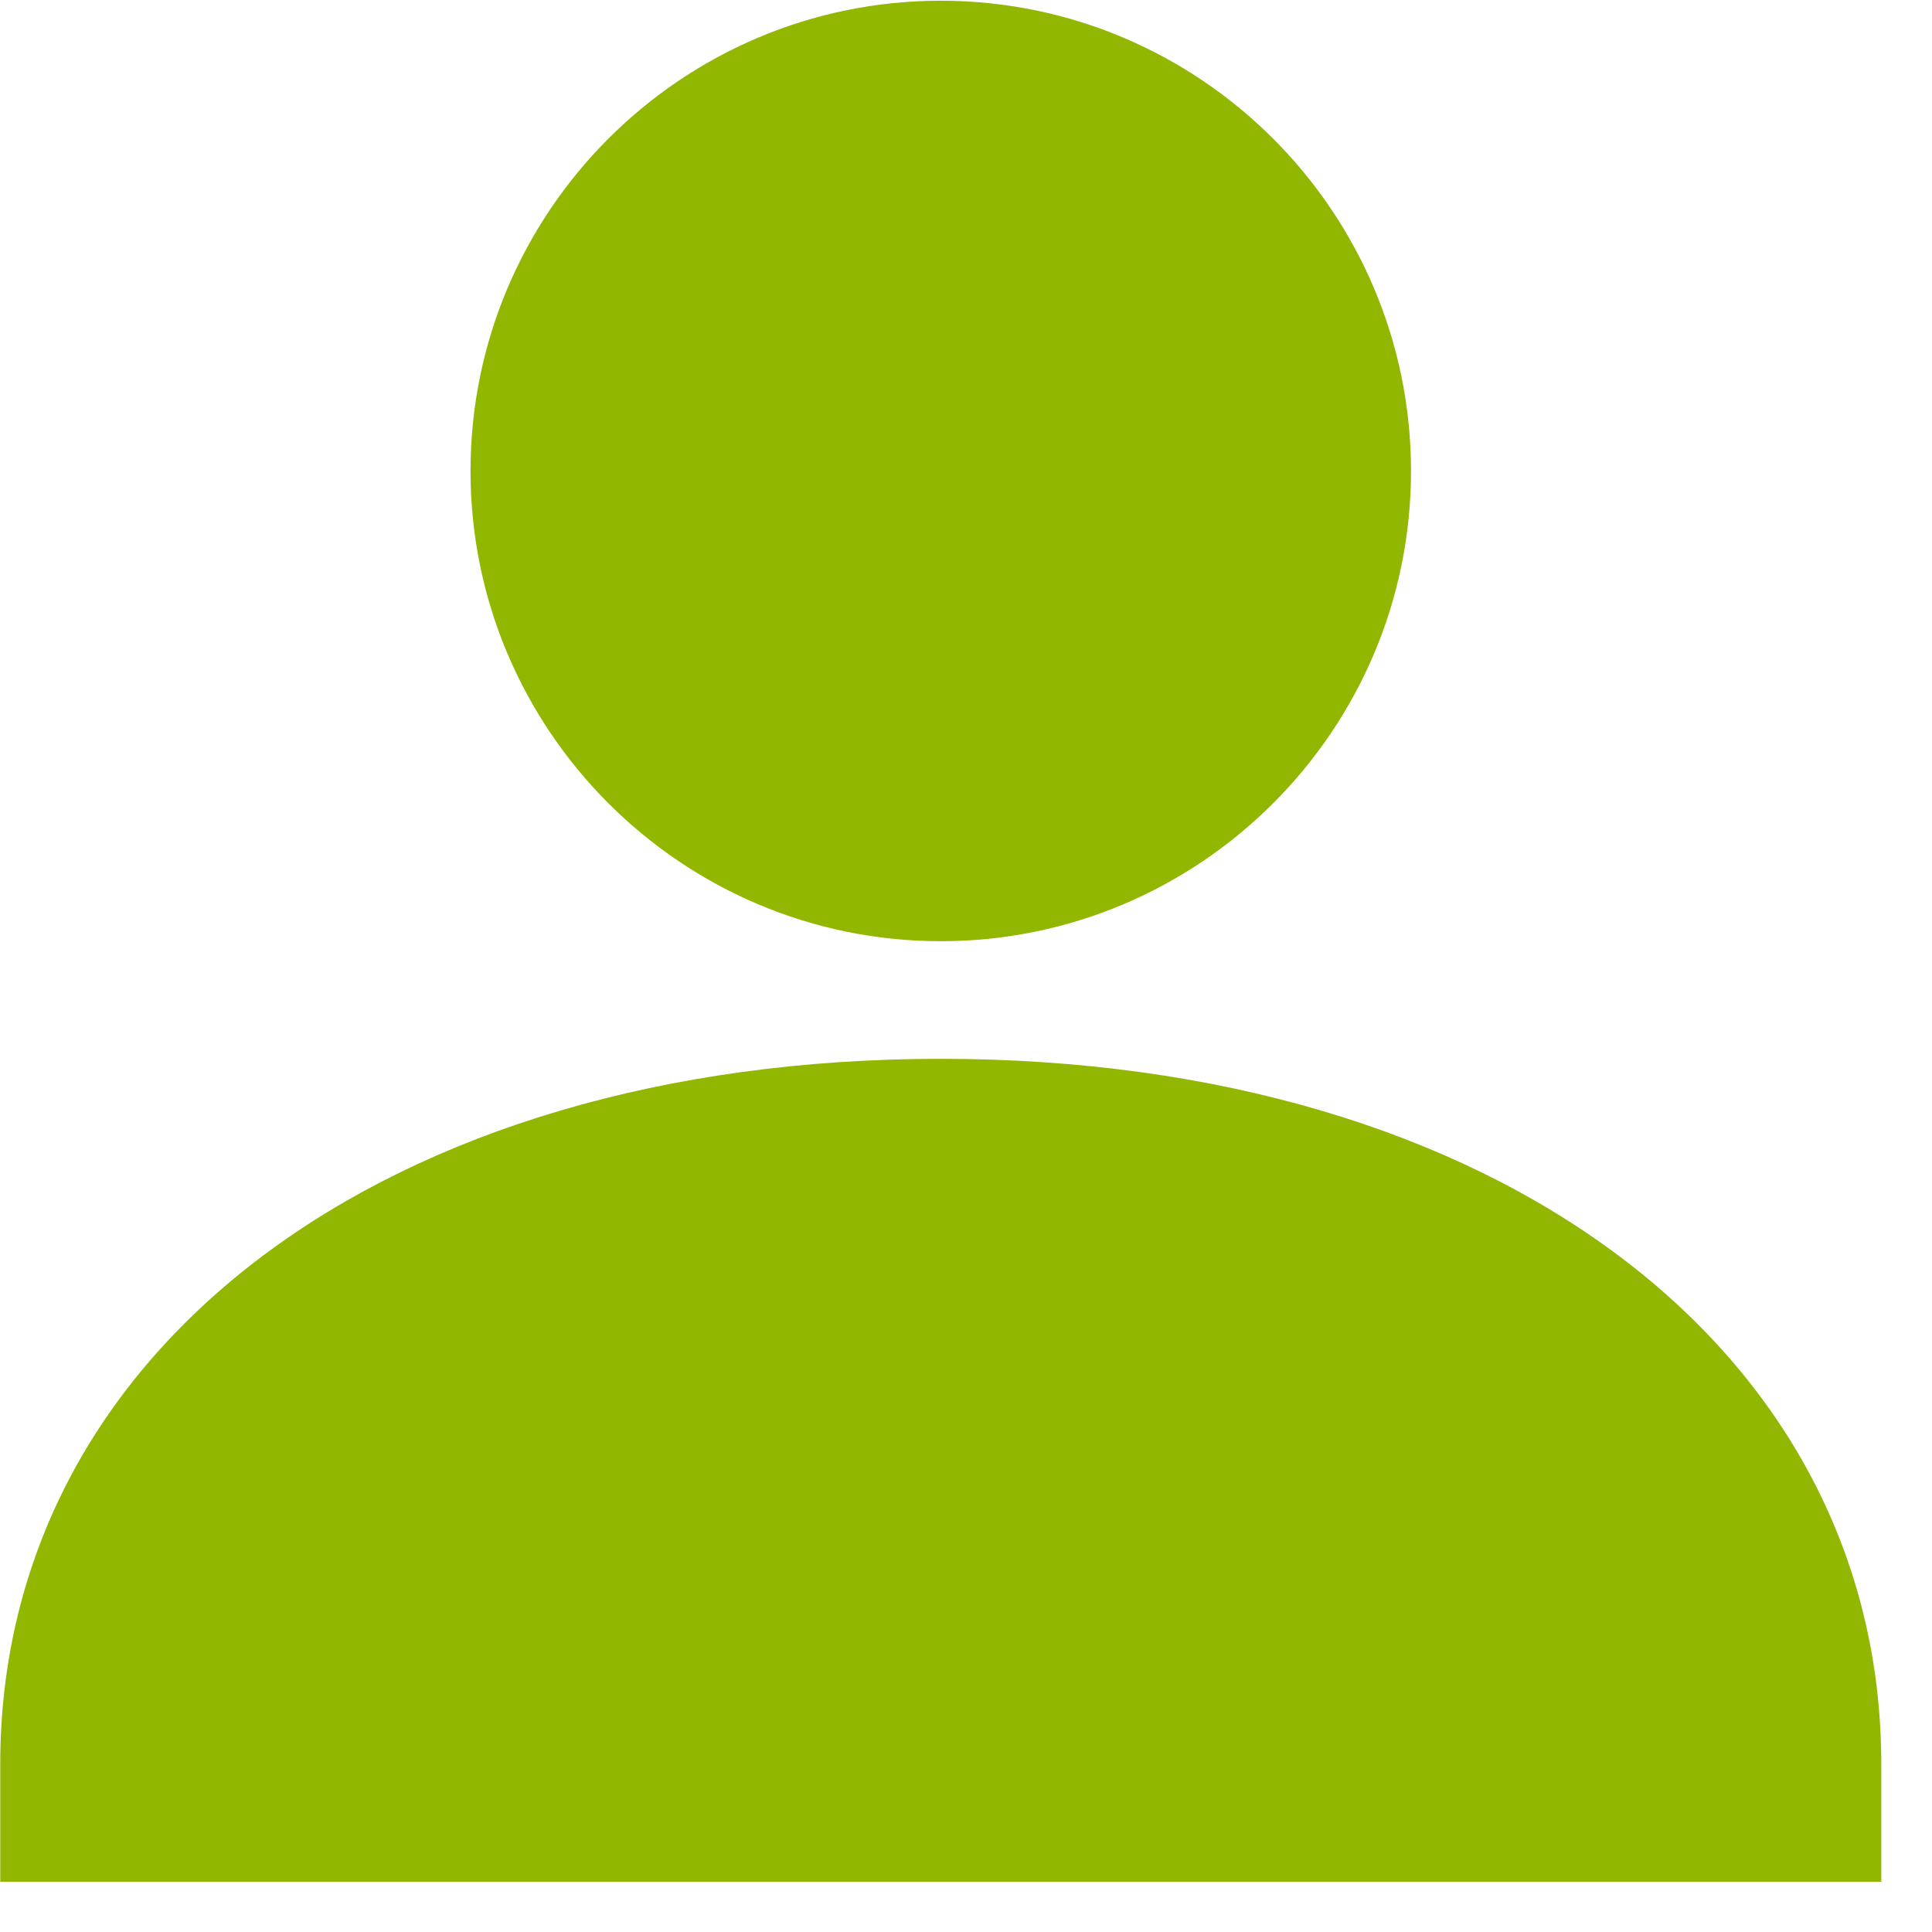 <?xml version="1.0" encoding="UTF-8"?>
<svg width="24px" height="24px" viewBox="0 0 24 24" version="1.1" xmlns="http://www.w3.org/2000/svg" xmlns:xlink="http://www.w3.org/1999/xlink">
    <!-- Generator: Sketch 48.1 (47250) - http://www.bohemiancoding.com/sketch -->
    <title>hr</title>
    <desc>Created with Sketch.</desc>
    <defs></defs>
    <g id="Вакансия-HR-Usetech" stroke="none" stroke-width="1" fill="none" fill-rule="evenodd" transform="translate(-1048, -506)">
        <g id="hr" transform="translate(1048, 506)" fill="#92B700" fill-rule="nonzero">
            <path d="M11.686,11.692 C14.908,11.692 17.528,9.071 17.528,5.851 C17.528,2.63 14.908,0.009 11.686,0.009 C8.465,0.009 5.845,2.63 5.845,5.851 C5.845,9.071 8.466,11.692 11.686,11.692 Z" id="Shape"></path>
            <path d="M11.686,13.153 C4.808,13.153 0.003,16.756 0.003,21.915 L0.003,23.376 L23.37,23.376 L23.37,21.915 C23.37,16.756 18.567,13.153 11.686,13.153 Z" id="Shape"></path>
        </g>
    </g>
</svg>